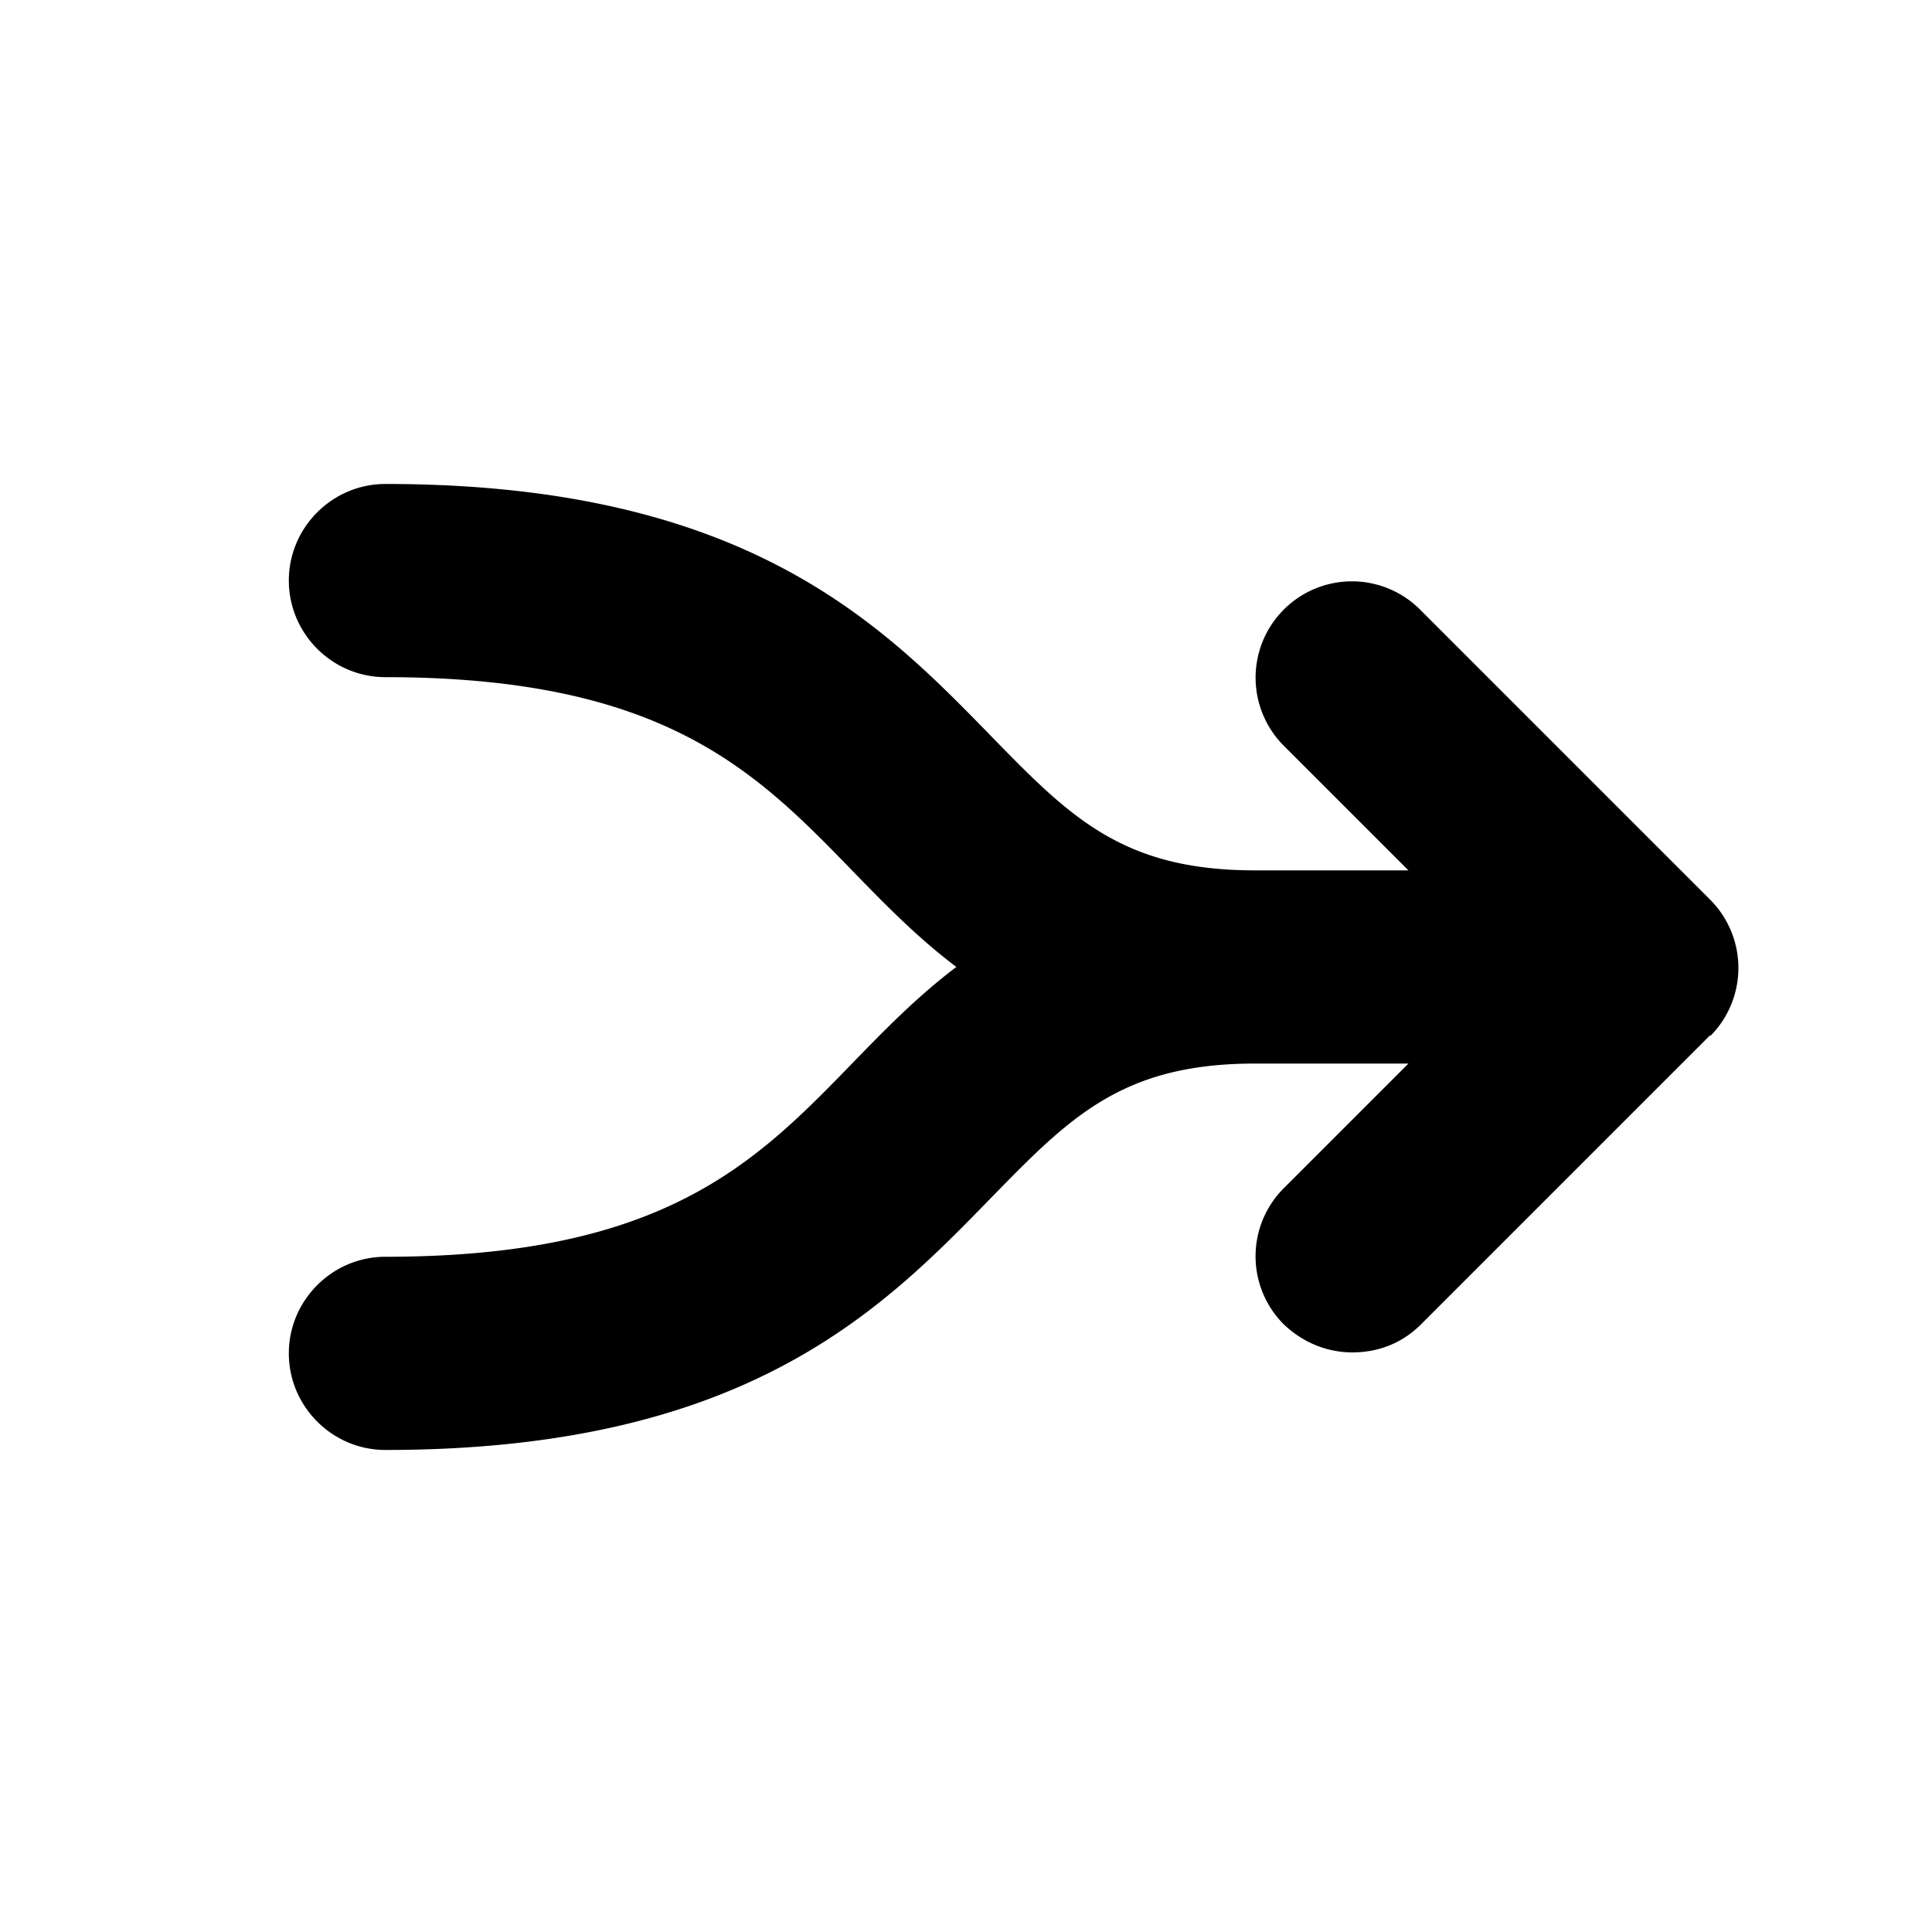<svg xmlns="http://www.w3.org/2000/svg" width="20" height="20" fill="currentColor" viewBox="0 0 20 20"><path d="m17.71 10.71-3 3c-.2.2-.45.29-.71.29s-.51-.1-.71-.29a.996.996 0 0 1 0-1.41l1.29-1.29h-1.59c-1.38 0-1.92.56-2.74 1.4-1.13 1.16-2.54 2.6-6.26 2.6-.55 0-1-.45-1-1s.45-1 1-1c2.88 0 3.83-.97 4.83-2 .33-.34.67-.69 1.08-1-.41-.31-.75-.66-1.08-1-1-1.03-1.95-2-4.83-2-.55 0-1-.45-1-1s.45-1 1-1c3.72 0 5.13 1.44 6.26 2.6.82.84 1.36 1.4 2.74 1.4h1.59l-1.29-1.29a.996.996 0 1 1 1.41-1.41l3 3a1 1 0 0 1 0 1.42Z"/></svg>
